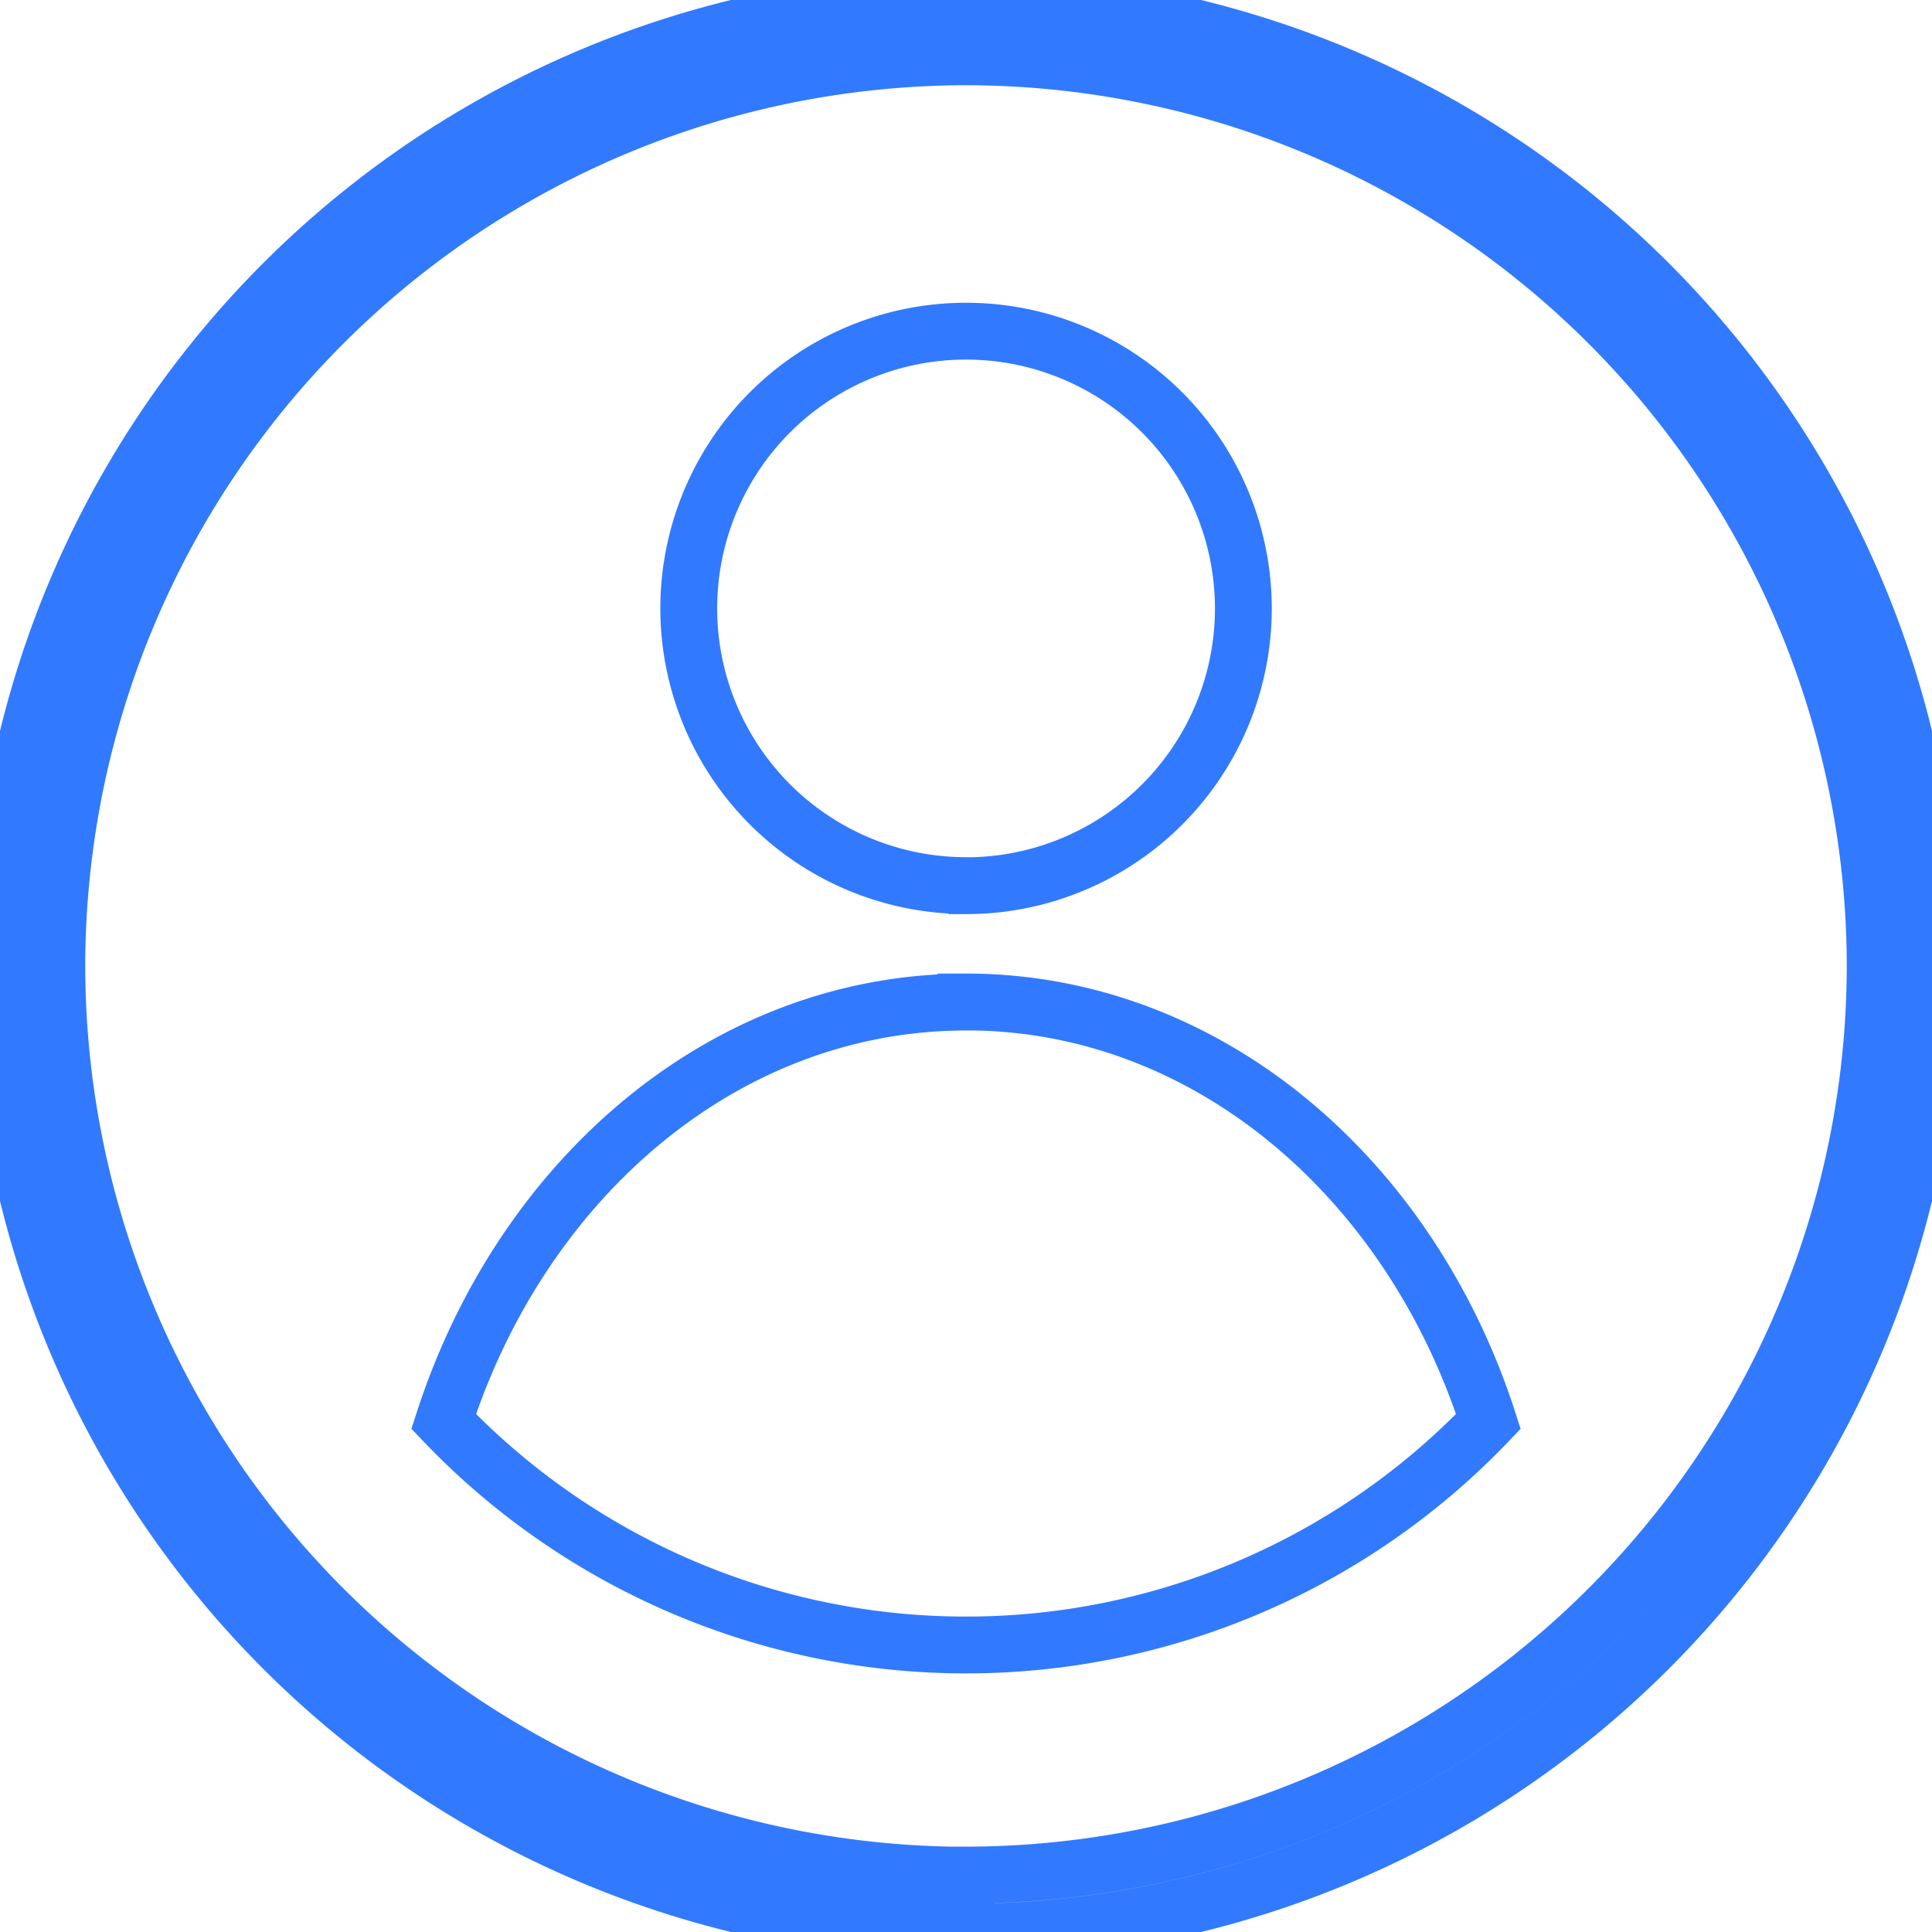 <svg xmlns="http://www.w3.org/2000/svg" width="34" height="34" viewBox="0 0 34 34"><defs><style>.a{fill:none;stroke:#317aff;stroke-miterlimit:10;}</style></defs><path class="a" d="M-3184.407,280.183a17.019,17.019,0,0,0-17,17,17.02,17.02,0,0,0,17,17,17.02,17.02,0,0,0,17-17A17.019,17.019,0,0,0-3184.407,280.183Zm0,33a16.017,16.017,0,0,1-16-16,16.017,16.017,0,0,1,16-16,16.017,16.017,0,0,1,16,16A16.017,16.017,0,0,1-3184.407,313.181Zm0-17.413a4.88,4.88,0,0,0,4.881-4.88,4.881,4.881,0,0,0-4.881-4.879,4.879,4.879,0,0,0-4.879,4.879A4.879,4.879,0,0,0-3184.408,295.768Zm0,2.048c-4.221,0-7.8,3.074-9.192,7.38a12.7,12.7,0,0,0,9.192,3.934,12.7,12.7,0,0,0,9.193-3.934C-3176.6,300.89-3180.185,297.816-3184.407,297.816Z" transform="translate(3201.407 -280.183)"/></svg>
